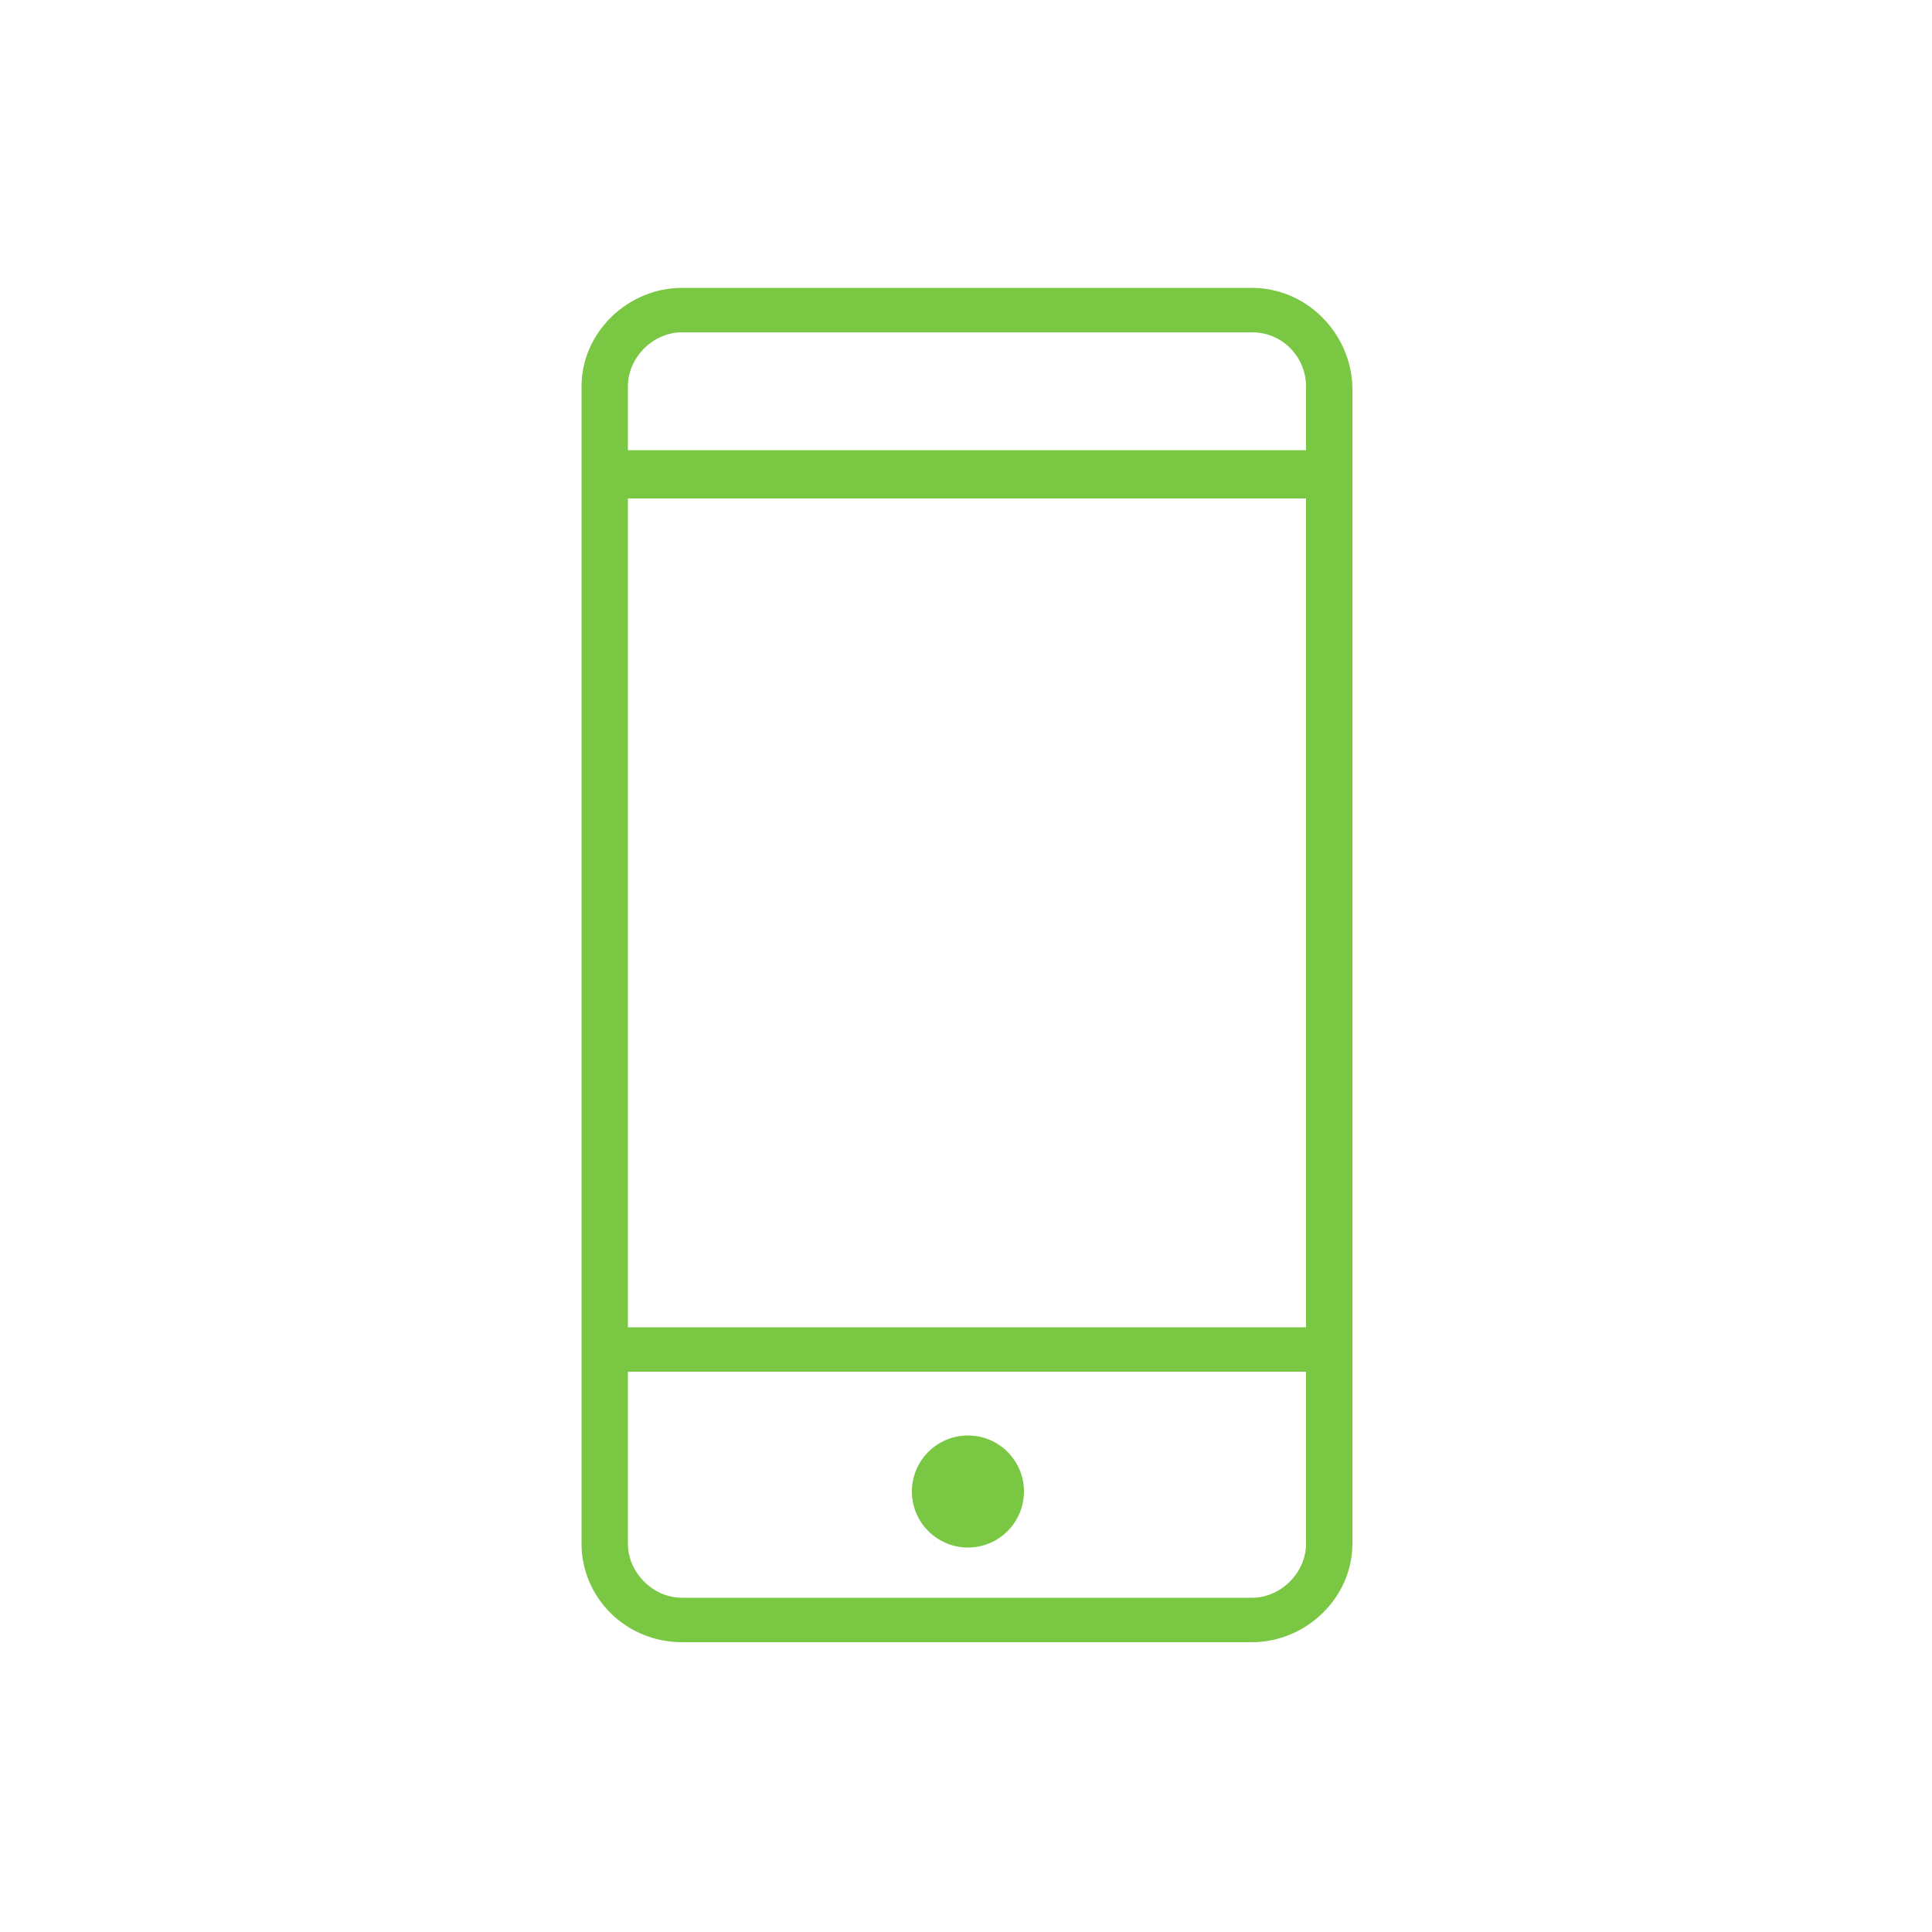 <?xml version="1.0" encoding="utf-8"?>
<!-- Generator: Adobe Illustrator 19.0.0, SVG Export Plug-In . SVG Version: 6.00 Build 0)  -->
<svg version="1.1" id="Capa_1" xmlns="http://www.w3.org/2000/svg" xmlns:xlink="http://www.w3.org/1999/xlink" x="0px" y="0px"
	 viewBox="0 0 100 100" style="enable-background:new 0 0 100 100;" xml:space="preserve">
<style type="text/css">
	.st0{fill:#7AC743;}
</style>
<g id="XMLID_174_">
	<path id="XMLID_1079_" class="st0" d="M64.8,14.9H35.3c-2.8,0-5.2,2.3-5.2,5.1v59.9c0,2.8,2.3,5.1,5.2,5.1h29.5
		c2.8,0,5.2-2.3,5.2-5.1V20C69.9,17.2,67.6,14.9,64.8,14.9L64.8,14.9z M32.5,25.8h35.1v42.9H32.5V25.8z M35.3,17.2h29.5
		c1.6,0,2.8,1.3,2.8,2.8v3.3H32.5V20C32.5,18.5,33.8,17.2,35.3,17.2L35.3,17.2z M64.8,82.7H35.3c-1.5,0-2.8-1.3-2.8-2.8V71h35.1v8.9
		C67.6,81.4,66.3,82.7,64.8,82.7L64.8,82.7z M64.8,82.7"/>
	<circle id="XMLID_327_" class="st0" cx="50.1" cy="77.2" r="2.9"/>
</g>
<g id="XMLID_829_">
	<path id="XMLID_877_" class="st0" d="M-348.8,66.4c-9.7,0-17.7-7.9-17.7-17.7c0-9.7,7.9-17.7,17.7-17.7h40.3v35.3H-348.8
		L-348.8,66.4z M-293.4,37.4v22.7H-306V37.4H-293.4L-293.4,37.4z M-306,62.6h15.1V34.9H-306v-6.3h-42.9c-11.1,0-20.2,9-20.2,20.2
		s9,20.2,20.2,20.2h42.9V62.6L-306,62.6z"/>
	<polygon id="XMLID_876_" class="st0" points="-297.7,39.1 -297.7,44.6 -300.5,44.6 -300.5,39.1 -297.7,39.1 	"/>
	<polygon id="XMLID_871_" class="st0" points="-297.7,52.9 -297.7,58.4 -300.5,58.4 -300.5,52.9 -297.7,52.9 	"/>
</g>
</svg>
